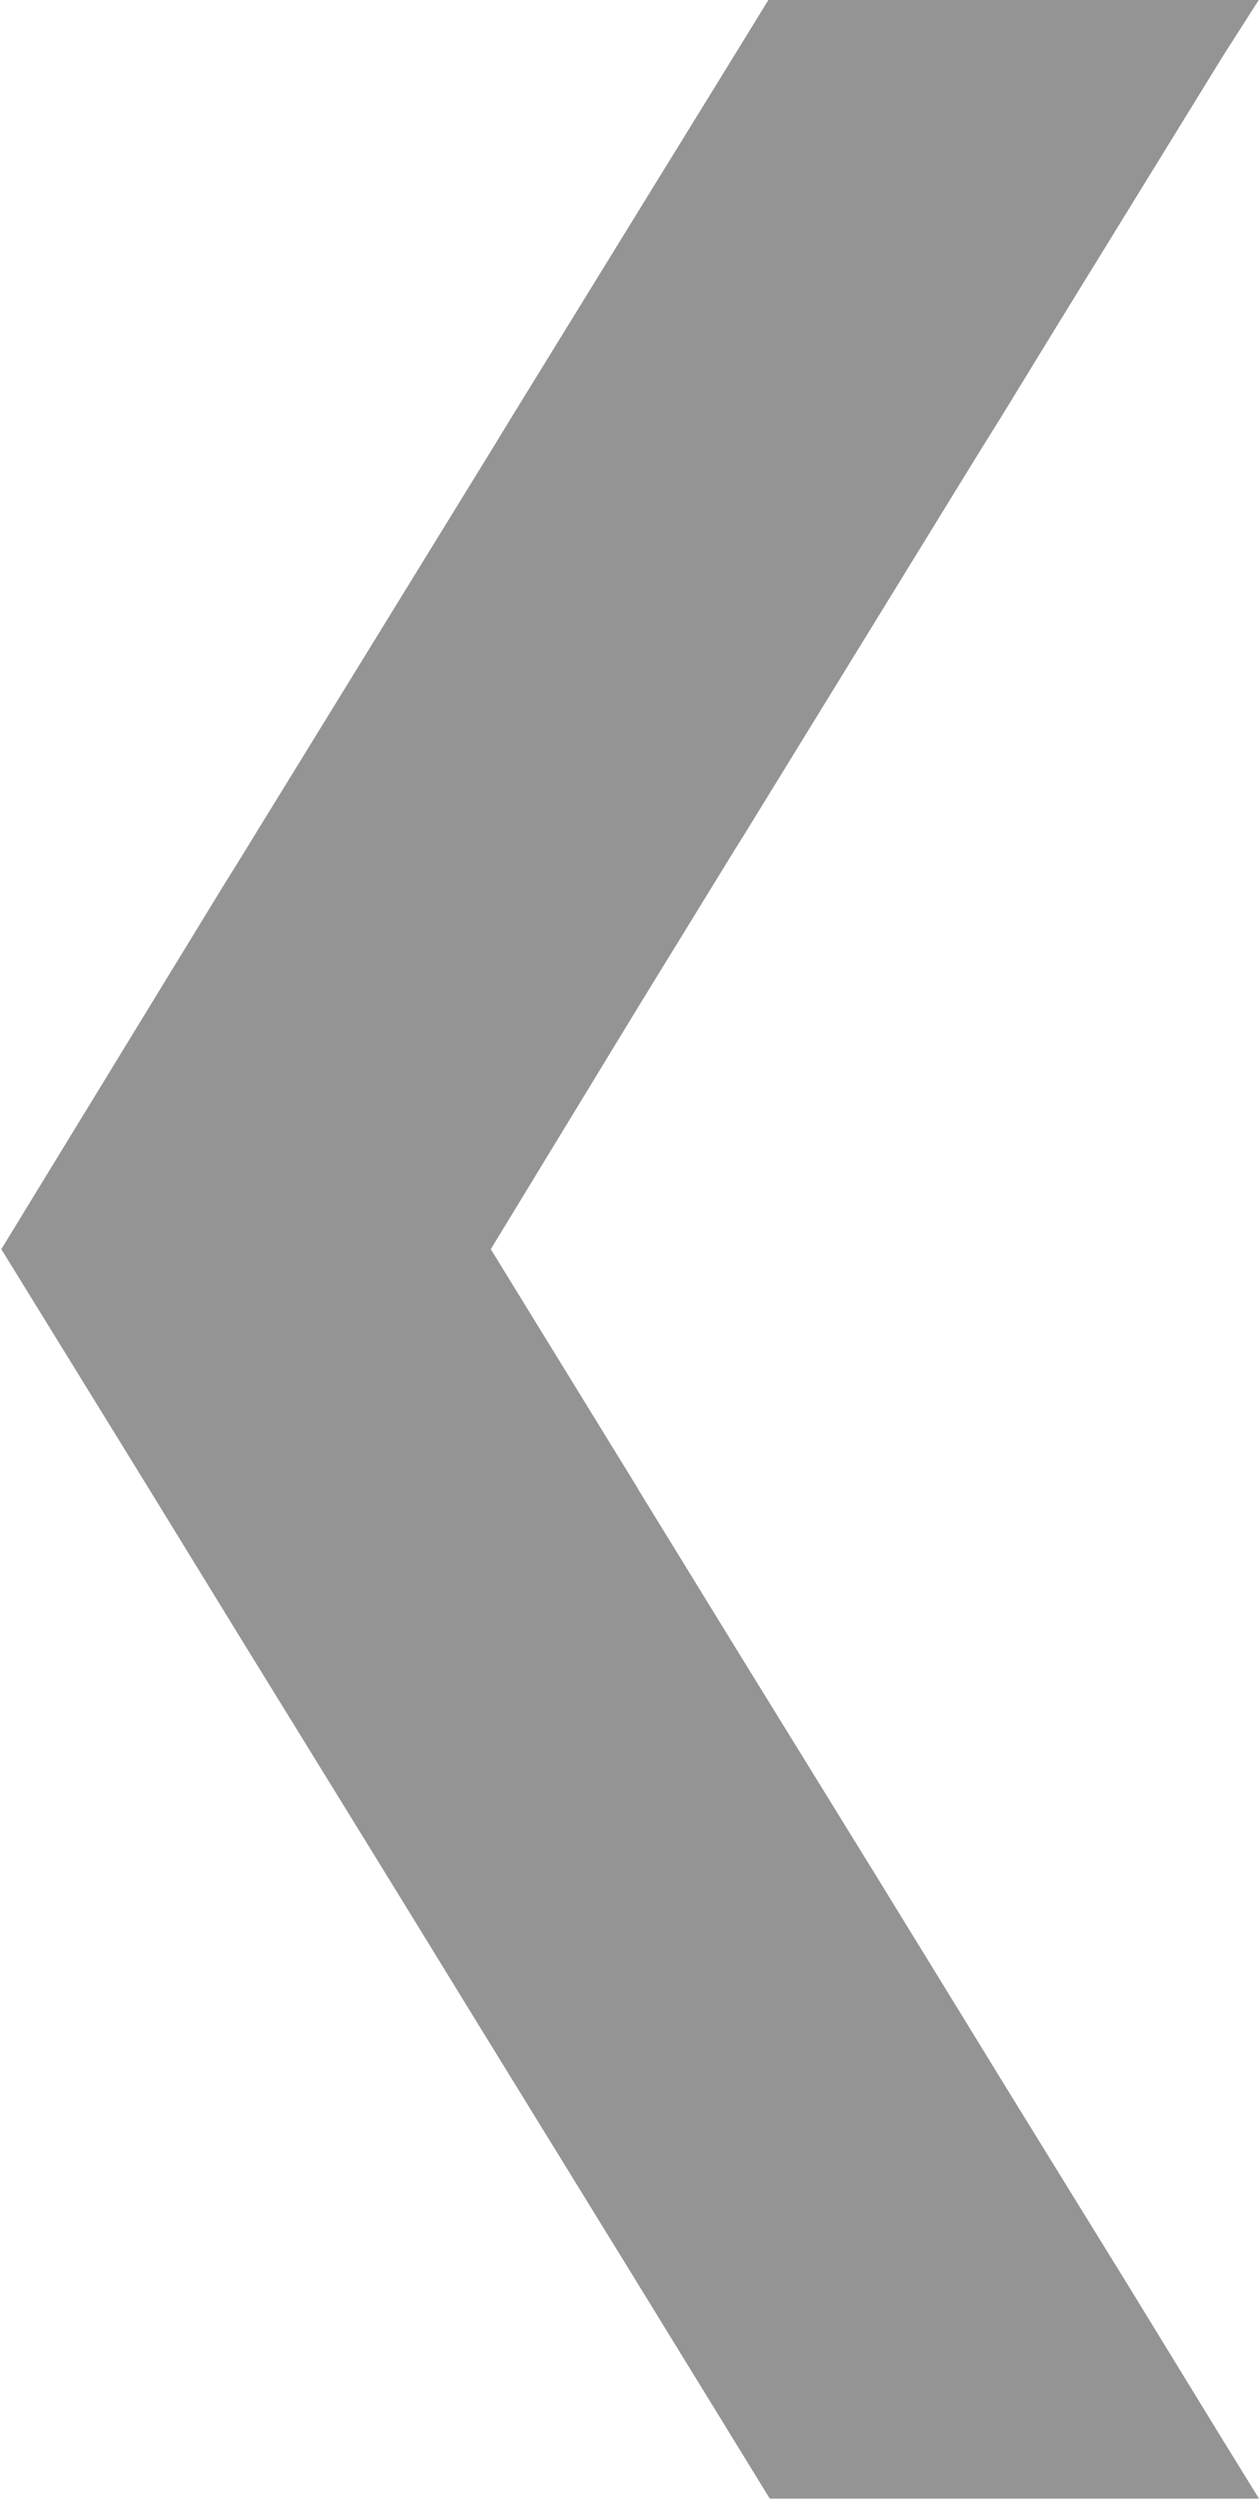 <svg width="464" height="921" viewBox="0 0 464 921" fill="none" xmlns="http://www.w3.org/2000/svg">
<path fill-rule="evenodd" clip-rule="evenodd" d="M235.542 840.548L235.034 841.563L189.342 767.317L180.542 753.026L144.92 695.017L94.913 613.837L90.428 606.565L81.967 592.781L54.721 548.386L0.483 460.357L81.967 327.002L90.428 313.387L94.405 306.876L180.542 166.841L188.75 153.396L235.542 77.374L270.657 20.38L283.179 0H463.915L450.885 20.38L389.116 120.755L369.147 153.396L360.771 166.841L274.718 306.876L270.657 313.387L235.542 370.552L180.881 460.357L235.034 548.47L235.542 549.401L270.657 606.565L275.141 613.837L325.148 694.932L360.771 752.942L369.571 767.317L389.116 799.028L415.262 841.394L450.885 899.573L464 920.798H283.687L235.034 841.563L235.542 840.548Z" fill="#2B2B2B" fill-opacity="0.5"/>
</svg>
